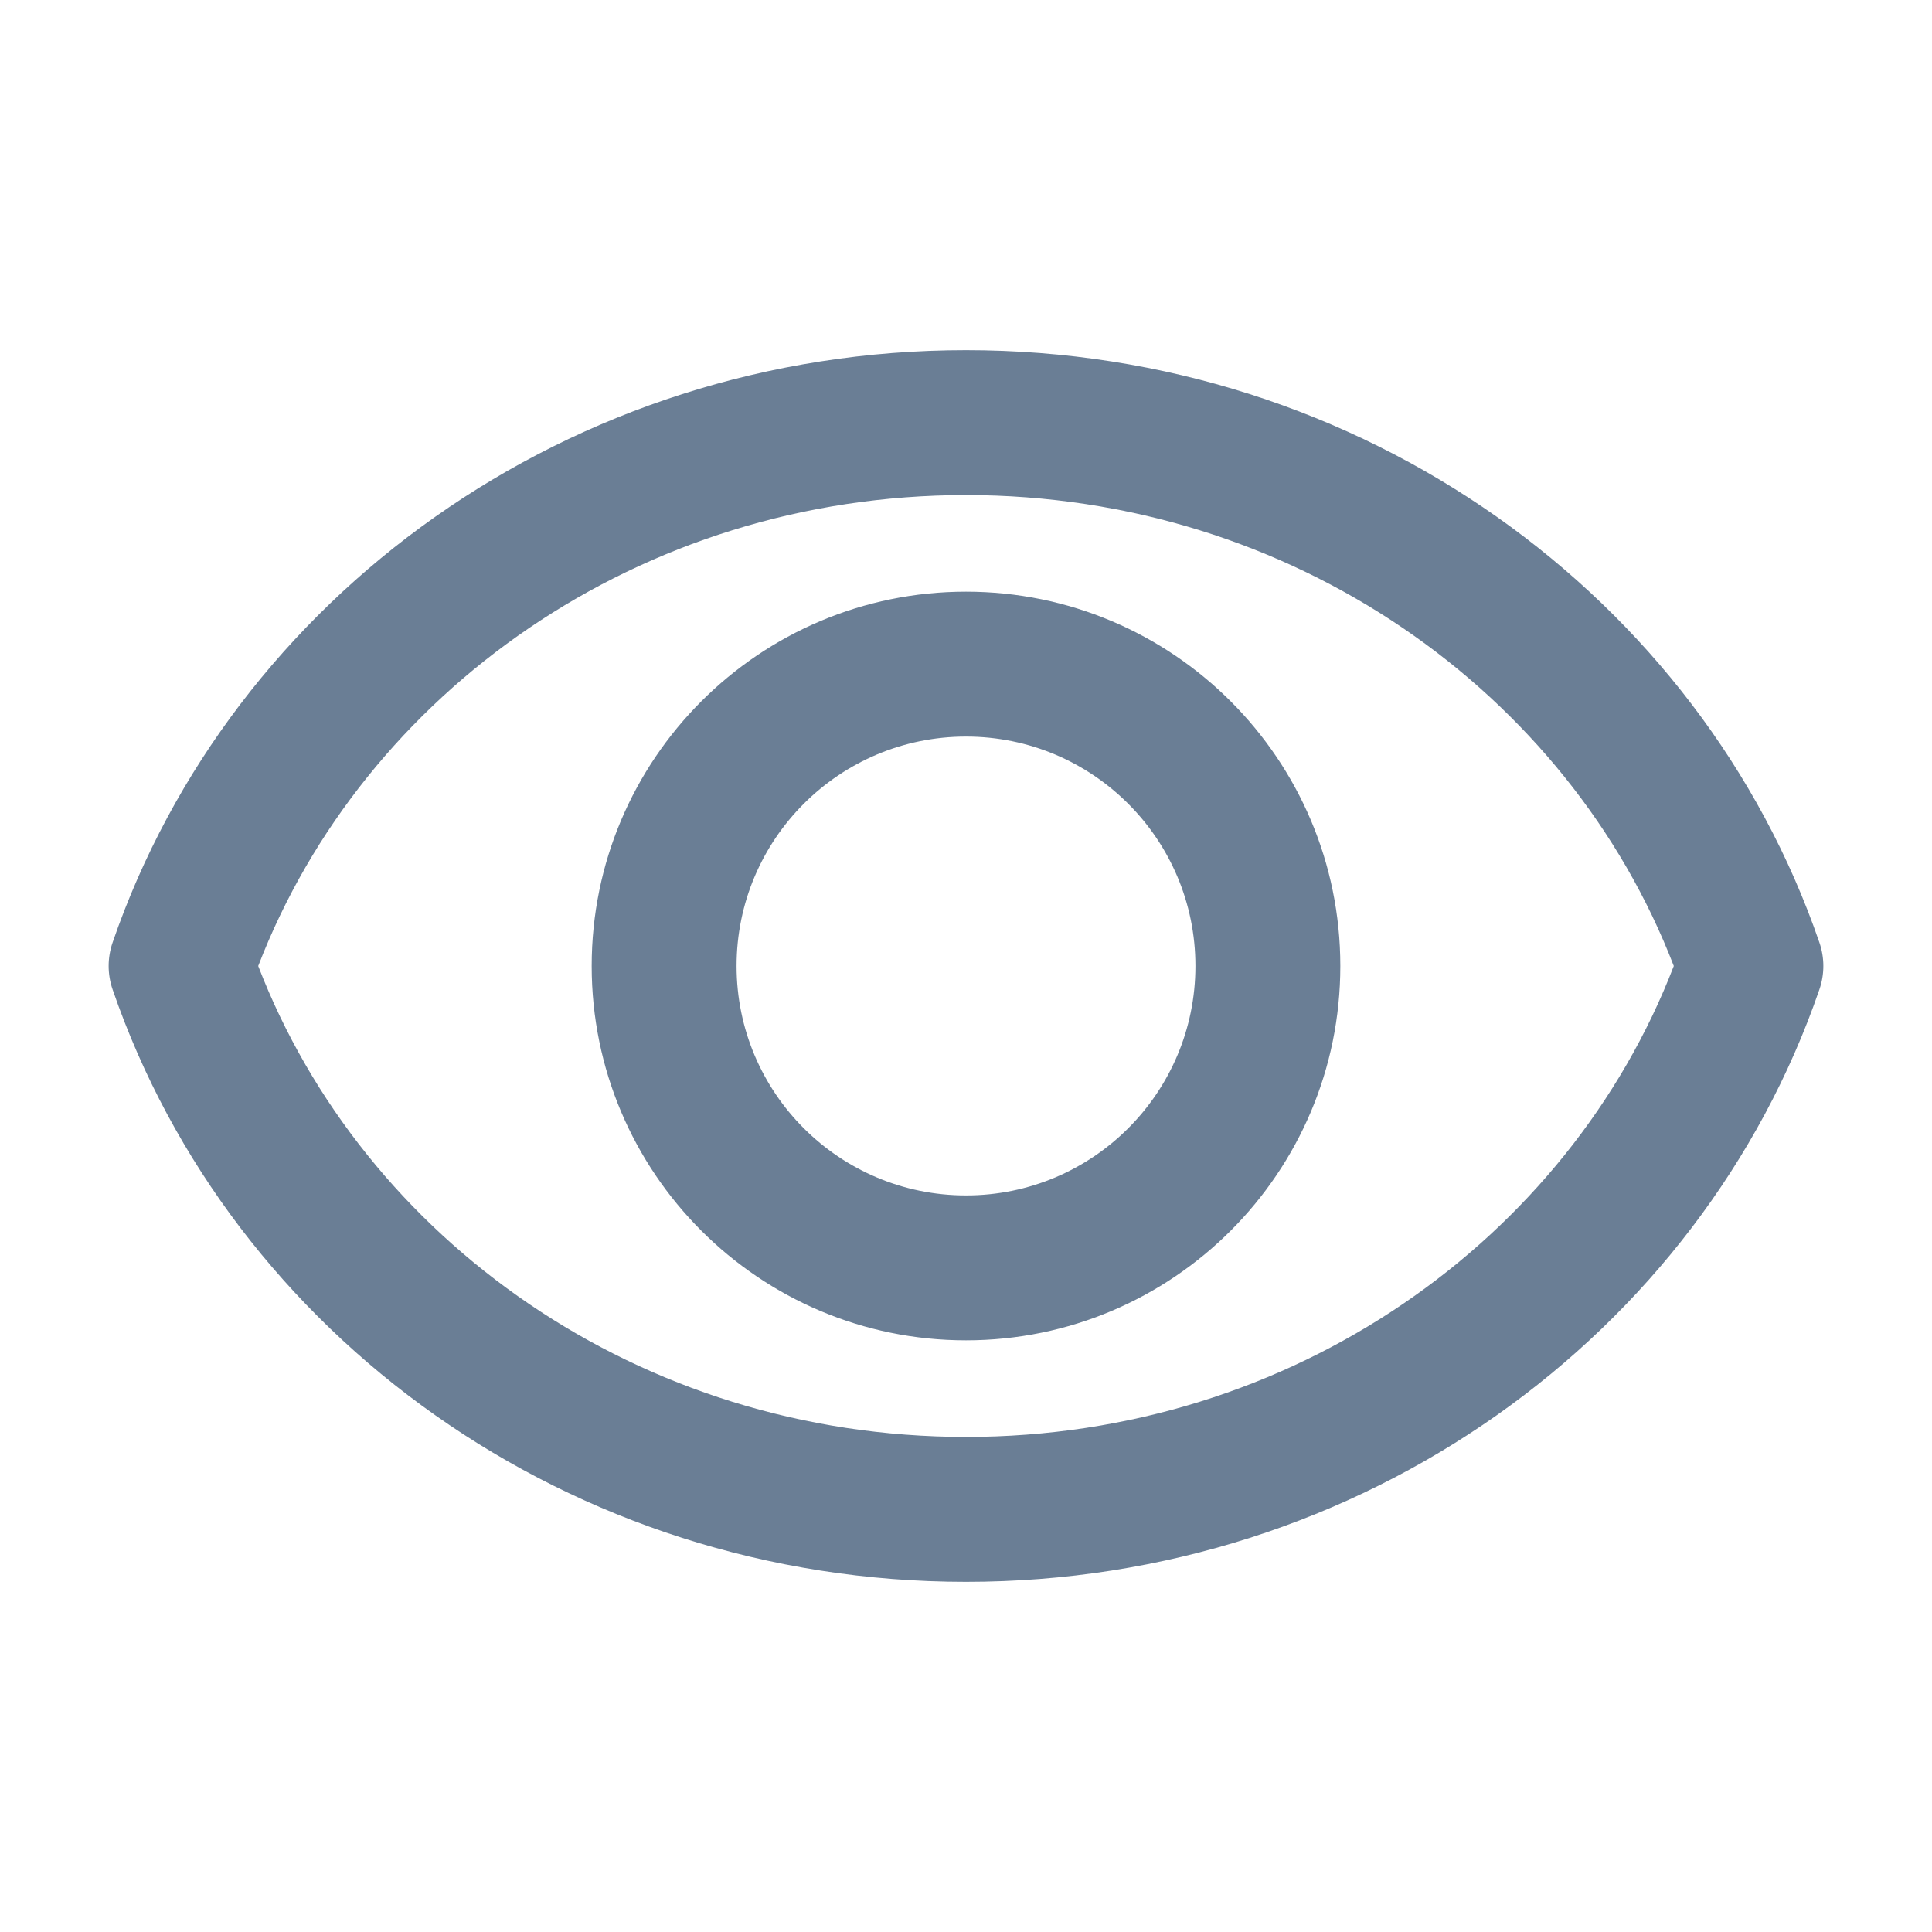 <svg width="20" height="20" viewBox="0 0 20 20" fill="#6A7E95" xmlns="http://www.w3.org/2000/svg">
<path fill-rule="evenodd" clip-rule="evenodd" d="M10 3.625C5.896 3.625 2.396 6.181 1.166 9.756C1.111 9.914 1.111 10.086 1.166 10.244C2.396 13.819 5.896 16.375 10 16.375C14.104 16.375 17.604 13.819 18.834 10.244C18.889 10.086 18.889 9.914 18.834 9.756C17.604 6.181 14.104 3.625 10 3.625ZM10 14.875C6.618 14.875 3.764 12.83 2.673 10C3.764 7.17 6.618 5.125 10 5.125C13.382 5.125 16.236 7.17 17.327 10C16.236 12.83 13.382 14.875 10 14.875ZM7.625 10C7.625 8.688 8.688 7.625 10 7.625C11.312 7.625 12.375 8.688 12.375 10C12.375 11.312 11.312 12.375 10 12.375C8.688 12.375 7.625 11.312 7.625 10ZM10 6.125C7.86 6.125 6.125 7.86 6.125 10C6.125 12.14 7.86 13.875 10 13.875C12.14 13.875 13.875 12.14 13.875 10C13.875 7.86 12.14 6.125 10 6.125Z"/>
</svg>
